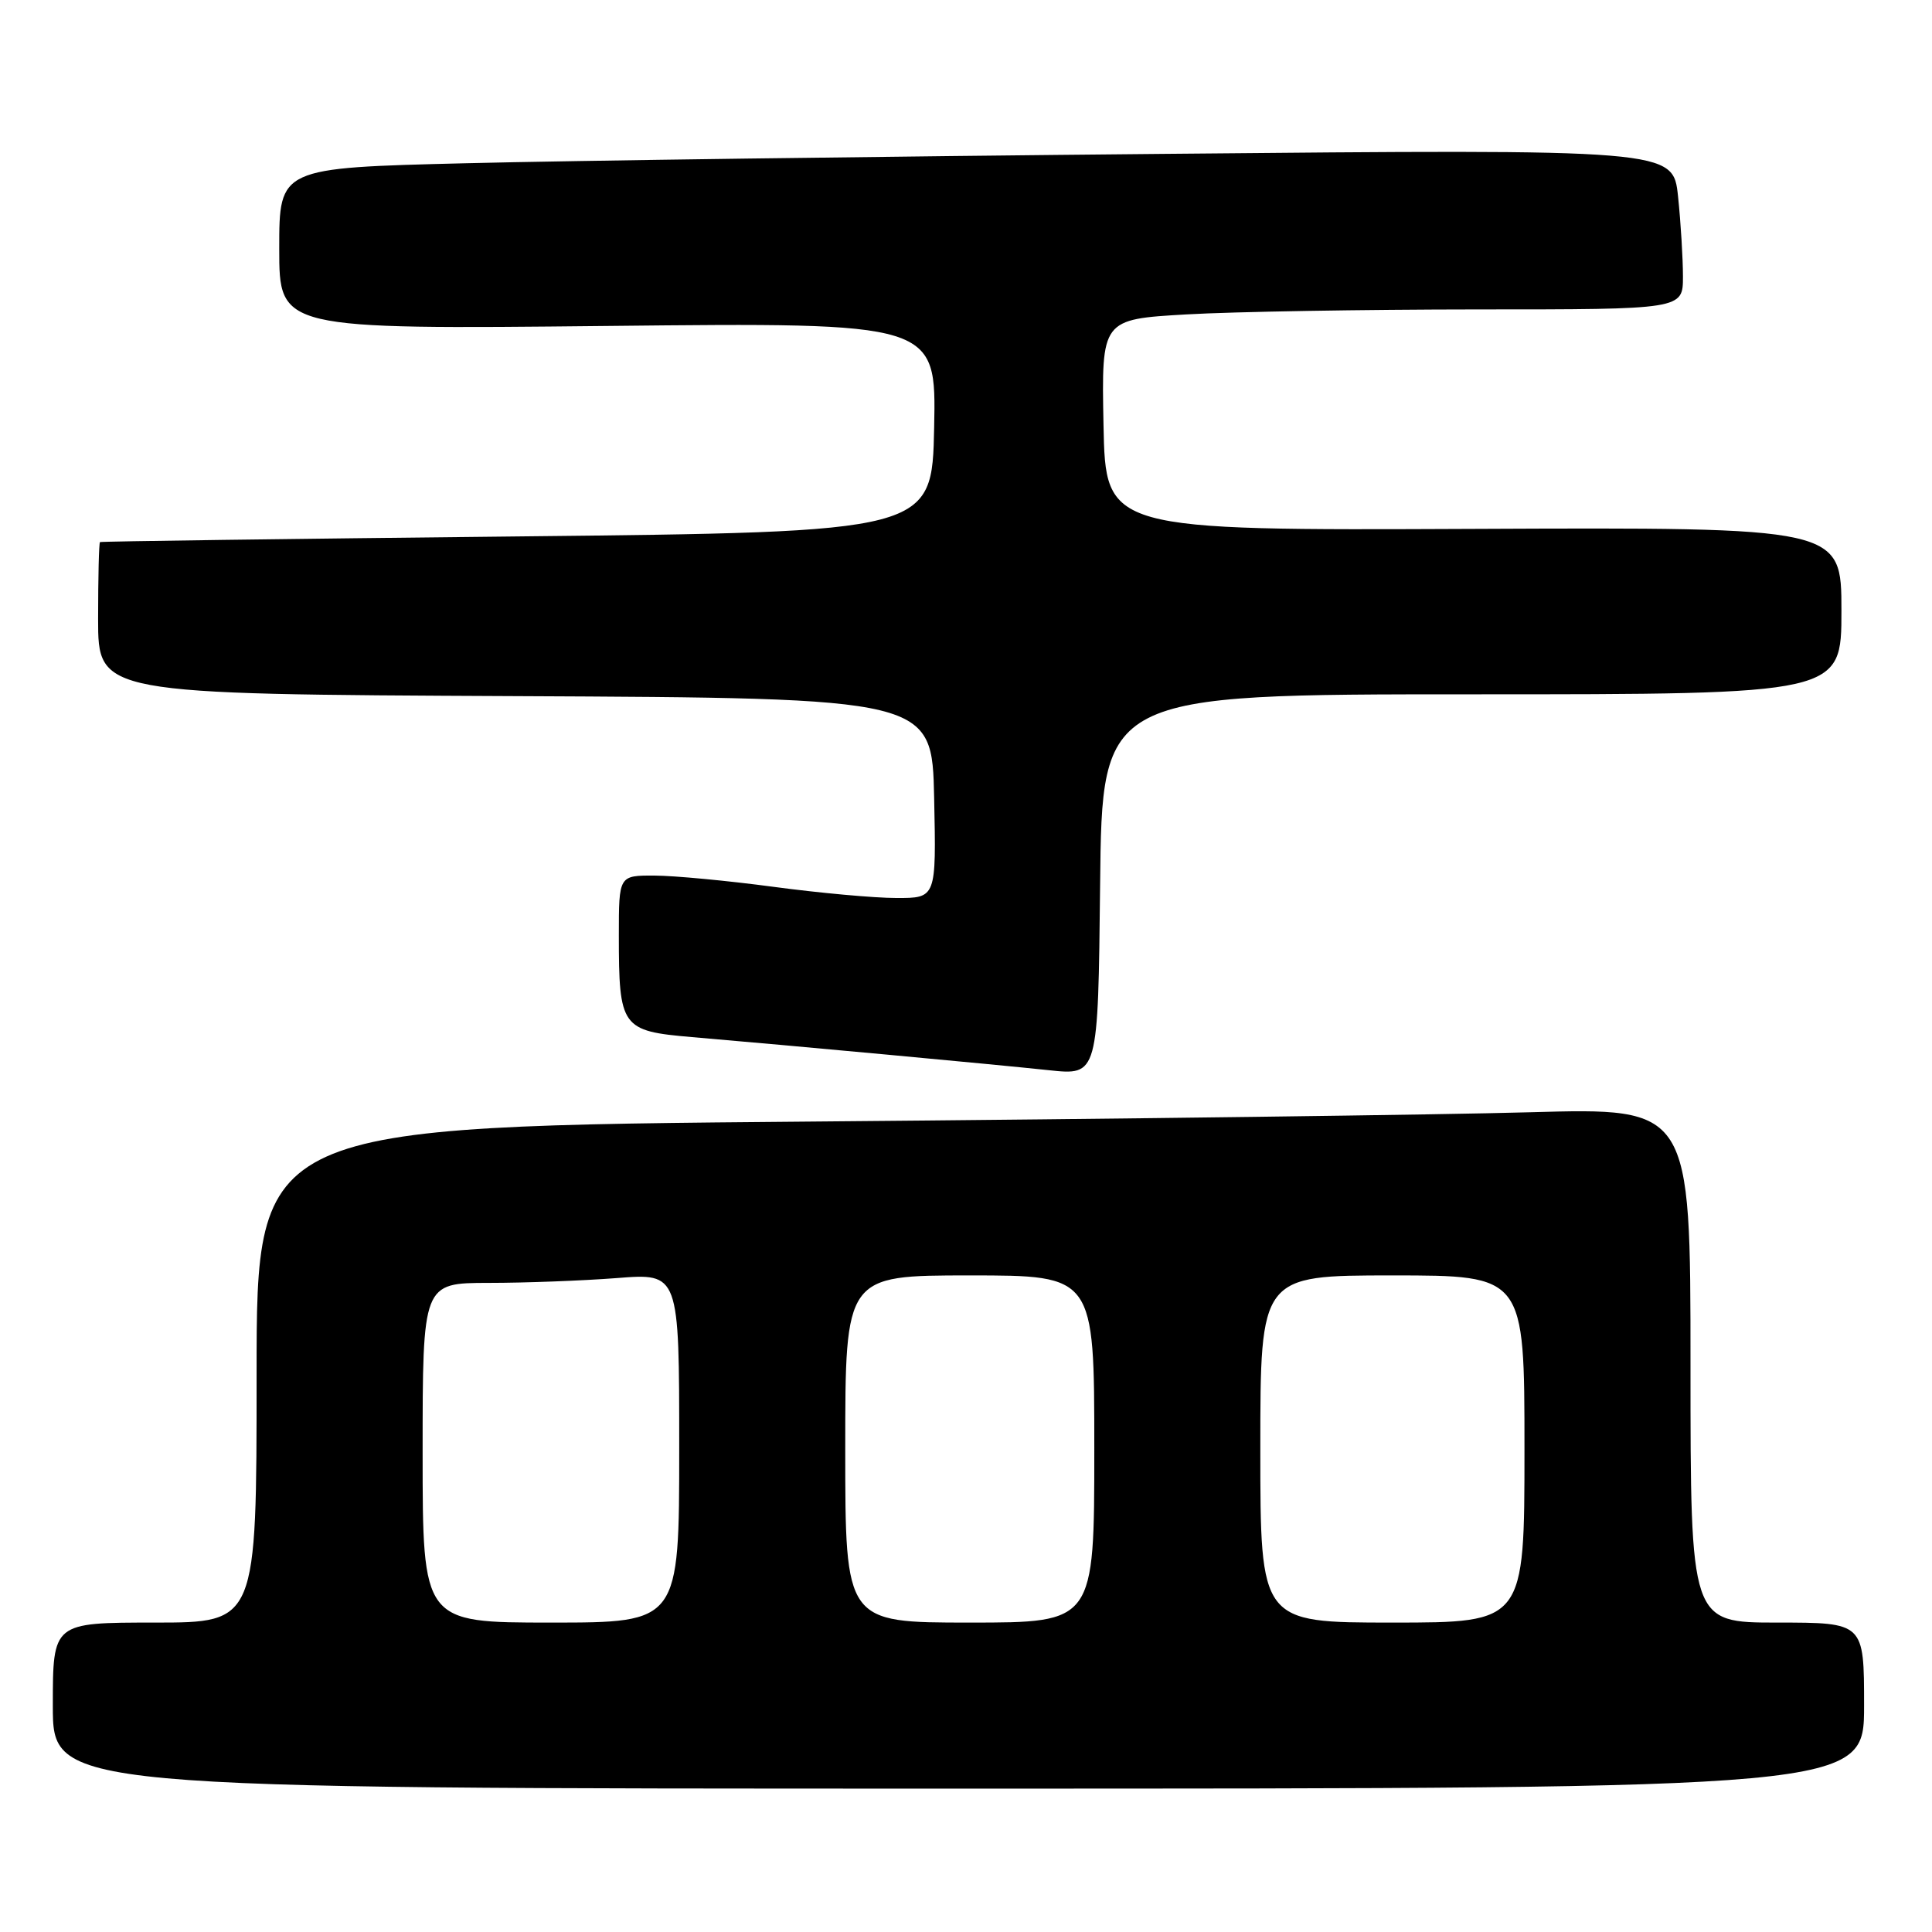 <?xml version="1.0" encoding="UTF-8" standalone="no"?>
<!DOCTYPE svg PUBLIC "-//W3C//DTD SVG 1.1//EN" "http://www.w3.org/Graphics/SVG/1.1/DTD/svg11.dtd" >
<svg xmlns="http://www.w3.org/2000/svg" xmlns:xlink="http://www.w3.org/1999/xlink" version="1.1" viewBox="0 0 256 256">
 <g >
 <path fill="currentColor"
d=" M 247.00 226.00 C 247.00 215.00 247.00 215.00 235.50 215.00 C 224.00 215.00 224.00 215.00 224.00 180.89 C 224.00 146.78 224.00 146.78 202.75 147.38 C 191.06 147.71 148.31 148.27 107.75 148.61 C 34.00 149.24 34.00 149.24 34.00 182.12 C 34.00 215.00 34.00 215.00 20.50 215.00 C 7.00 215.00 7.00 215.00 7.00 226.00 C 7.00 237.00 7.00 237.00 127.00 237.00 C 247.00 237.00 247.00 237.00 247.00 226.00 Z  M 195.02 92.00 C 244.00 92.00 244.00 92.00 244.00 80.93 C 244.00 69.87 244.00 69.87 195.25 70.08 C 146.50 70.29 146.50 70.29 146.22 56.30 C 145.95 42.31 145.95 42.31 157.22 41.66 C 163.43 41.30 180.76 41.01 195.75 41.00 C 223.00 41.00 223.00 41.00 223.00 36.65 C 223.00 34.25 222.71 29.47 222.35 26.03 C 221.69 19.76 221.69 19.76 154.10 20.39 C 116.92 20.73 75.36 21.29 61.75 21.63 C 37.00 22.24 37.00 22.24 37.00 32.94 C 37.00 43.64 37.00 43.64 80.53 43.19 C 124.06 42.73 124.06 42.73 123.78 56.62 C 123.50 70.50 123.50 70.50 68.50 71.08 C 38.25 71.40 13.39 71.73 13.25 71.83 C 13.11 71.92 13.00 76.50 13.00 81.99 C 13.00 91.98 13.00 91.98 68.25 92.24 C 123.50 92.50 123.50 92.50 123.78 105.75 C 124.06 119.00 124.06 119.00 118.78 118.99 C 115.88 118.99 108.55 118.32 102.50 117.51 C 96.45 116.70 89.36 116.03 86.75 116.02 C 82.00 116.00 82.00 116.00 82.00 123.93 C 82.00 136.15 82.34 136.62 91.68 137.42 C 104.40 138.50 131.99 141.06 139.00 141.81 C 145.50 142.50 145.50 142.50 145.77 117.25 C 146.03 92.00 146.03 92.00 195.02 92.00 Z  M 56.00 192.50 C 56.00 170.00 56.00 170.00 64.75 169.99 C 69.56 169.99 77.21 169.70 81.75 169.35 C 90.00 168.70 90.00 168.70 90.00 191.85 C 90.00 215.00 90.00 215.00 73.00 215.00 C 56.00 215.00 56.00 215.00 56.00 192.50 Z  M 112.00 192.00 C 112.00 169.00 112.00 169.00 128.50 169.00 C 145.00 169.00 145.00 169.00 145.00 192.00 C 145.00 215.00 145.00 215.00 128.50 215.00 C 112.00 215.00 112.00 215.00 112.00 192.00 Z  M 167.00 192.00 C 167.00 169.00 167.00 169.00 184.50 169.00 C 202.00 169.00 202.00 169.00 202.00 192.00 C 202.00 215.00 202.00 215.00 184.50 215.00 C 167.00 215.00 167.00 215.00 167.00 192.00 Z "/>
</g>
</svg>